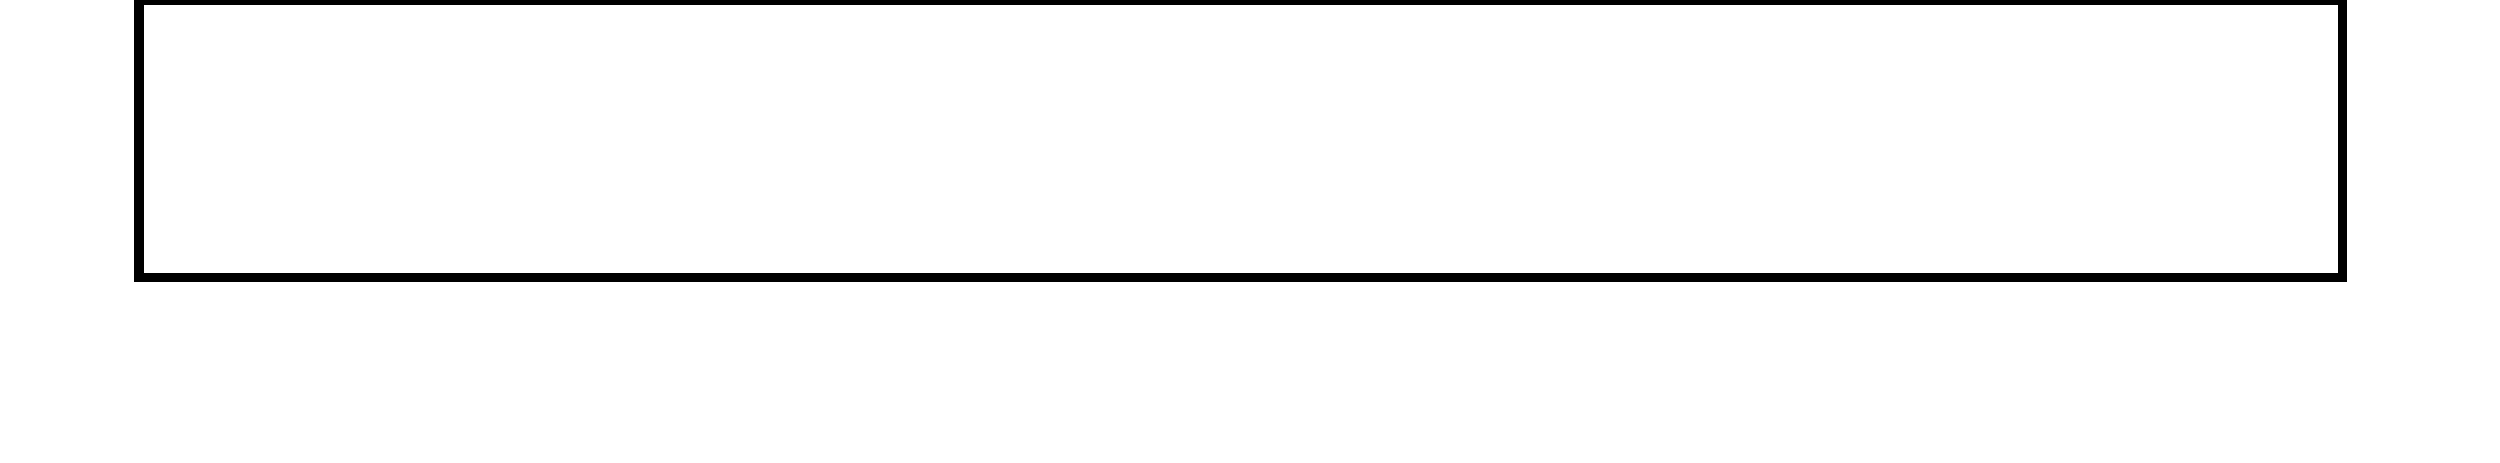 ﻿<?xml version="1.0" encoding="UTF-8" standalone="yes" ?><?xml-stylesheet type="text/css" href="../../../template.css"?><svg 	xmlns="http://www.w3.org/2000/svg" 	xmlns:xlink="http://www.w3.org/1999/xlink"	xmlns:ios="http://www.4d.com"	font-family="'lucida grande','segoe UI',sans-serif" 	font-size="12" 	text-rendering="geometricPrecision" 	stroke="black" 	fill="none" 	preserveAspectRatio="none" 	shape-rendering="crispEdges" 	viewport-fill="none"	width="270"  	height="50">	<!-- Start of widget definition -->	<g 		id="f$4DEVAL($1).g" 		transform="translate(15,$4DEVAL($3))"		ios:dy="37" >			<rect 			class="bg field" 			x="0" 			y="0" 			height="30" 			width="238"		/>				<textArea 			id="f$4DEVAL($1).label" 			class="label" 			x="0" 			y="8" 			width="250"			height="auto" 			ios:tips="sectionTips"		>$4DEVAL($2)</textArea>				<rect 			id="f$4DEVAL($1)" 			class="droppable field multivalued" 			x="0" 			y="0" 			width="238" 			height="30" 			ios:bind="fields[$4DEVAL($1-1)]" 			ios:type="all"		/>							<use 			id="f$4DEVAL($1).cancel" 			x="210" 			y="1" 			xlink:href="#cancel"/>			</g><!-- End of widget definition --></svg>